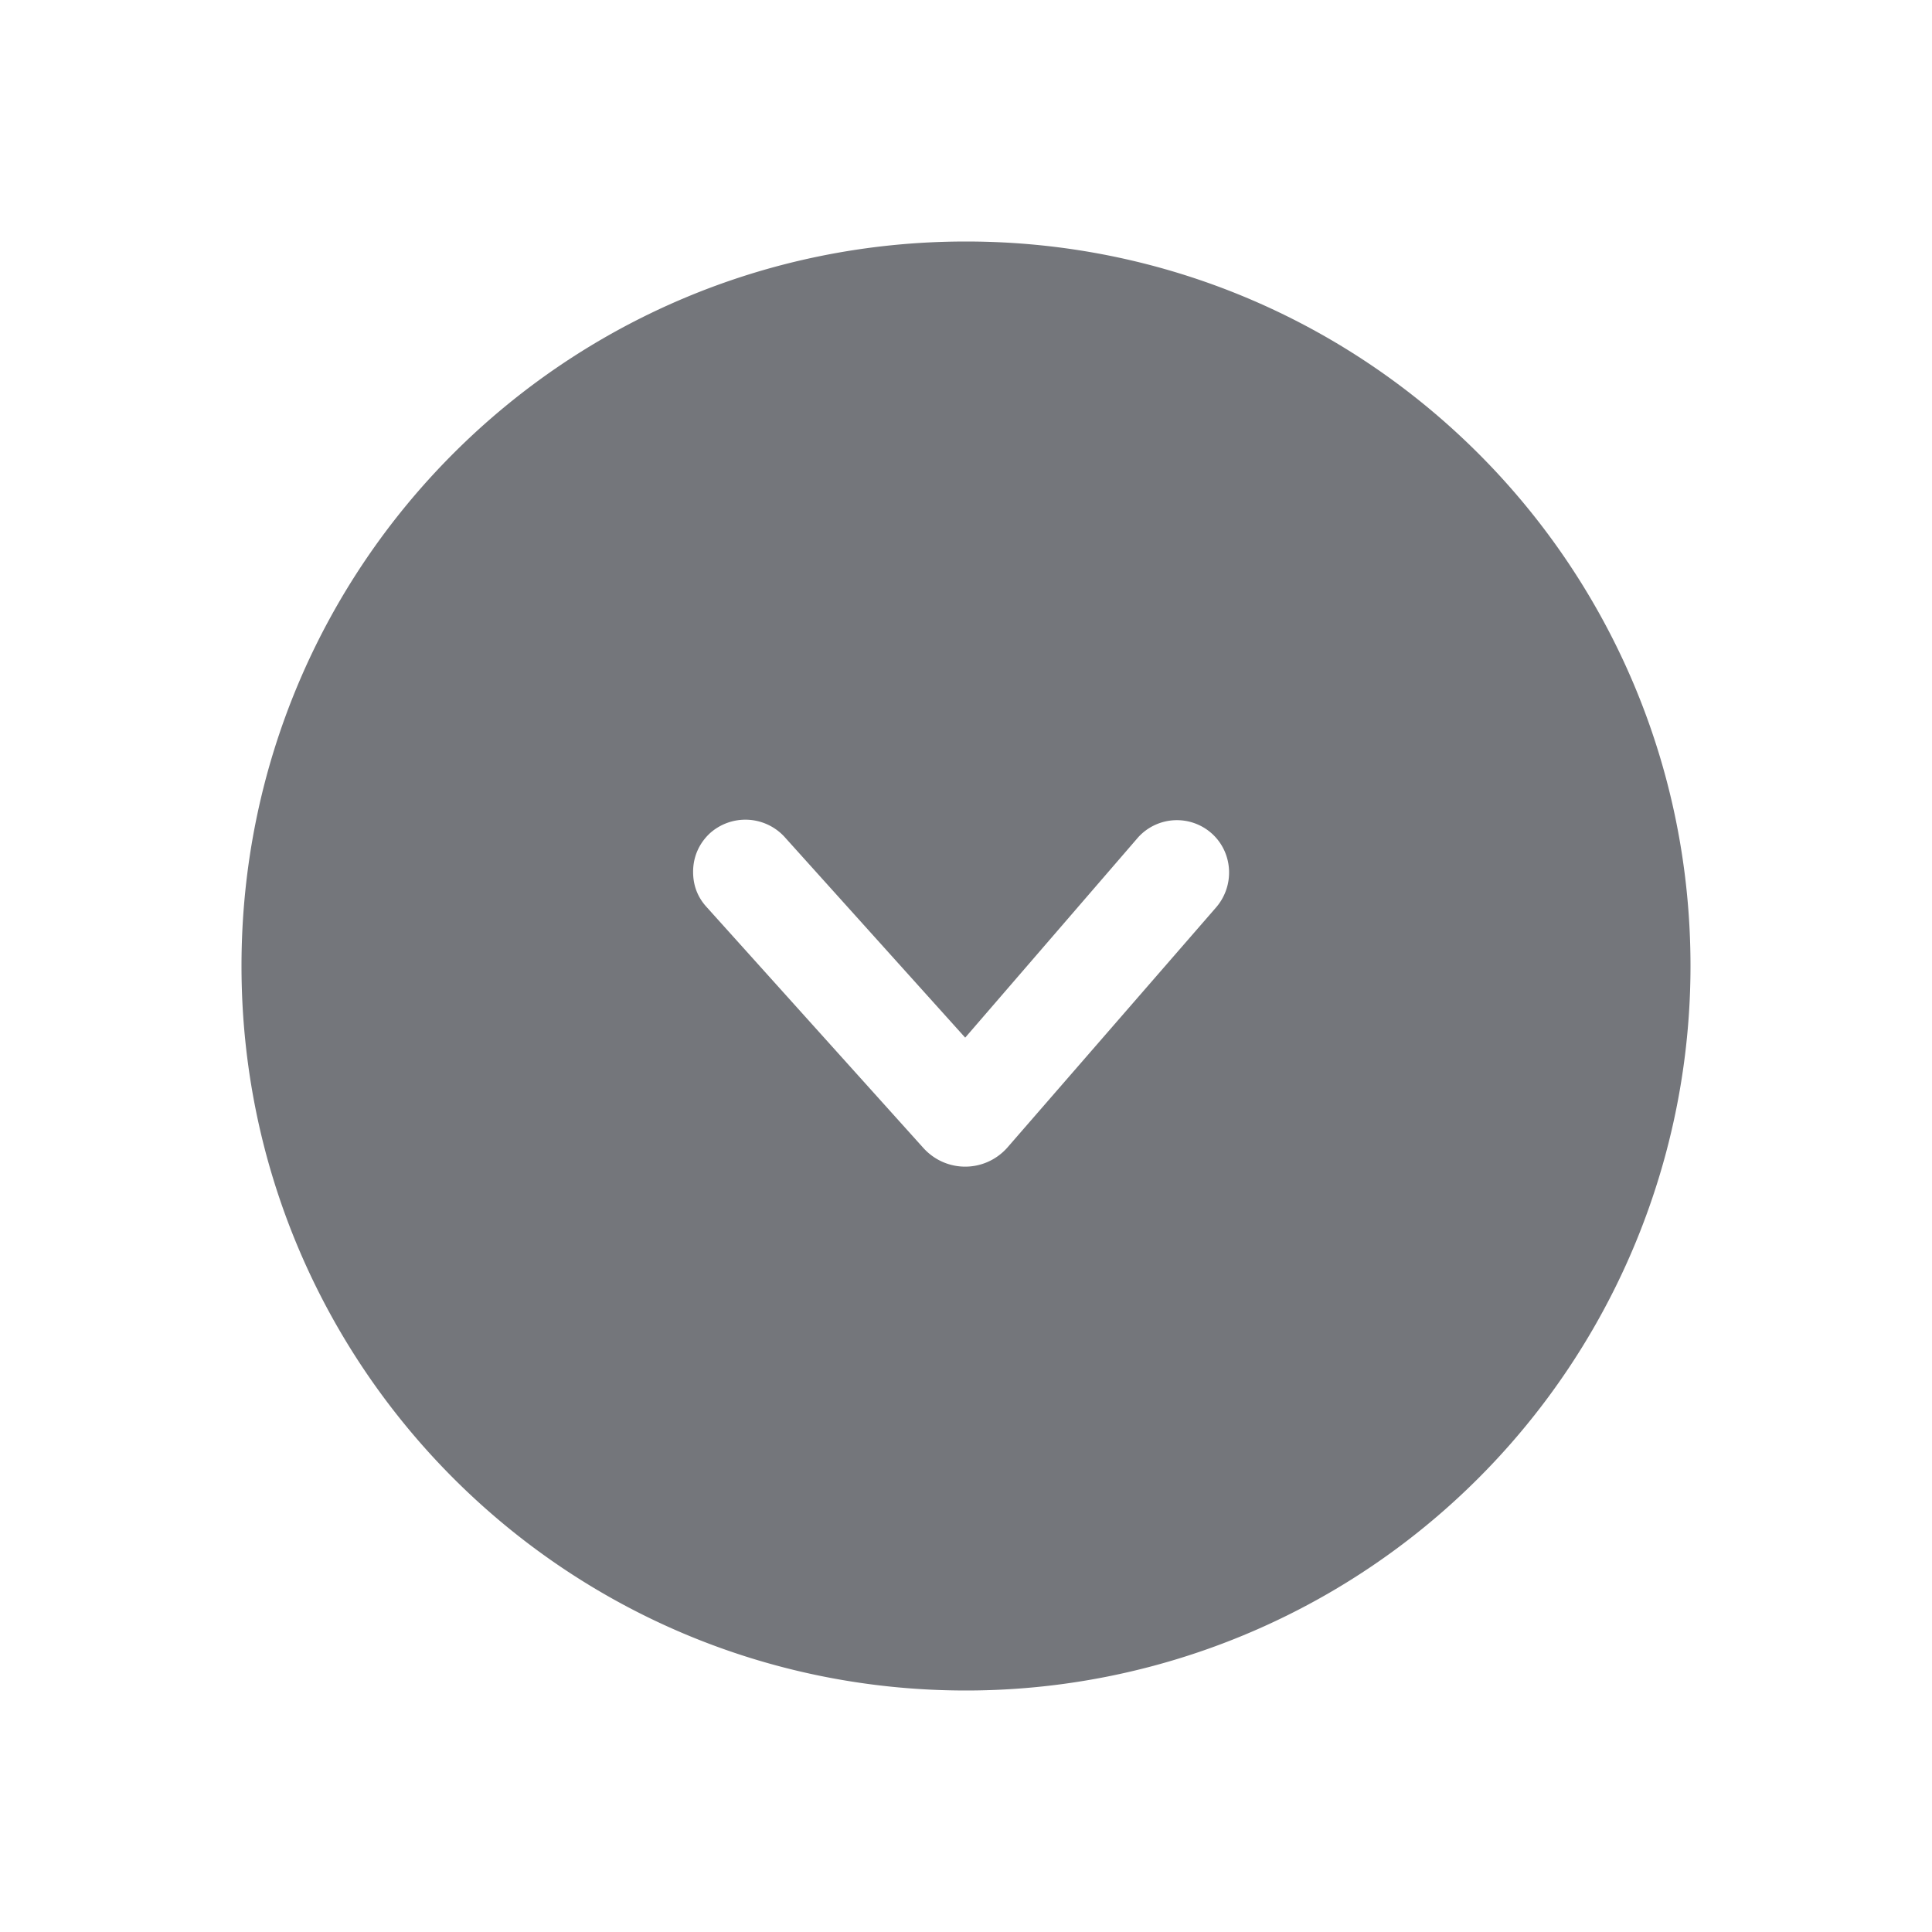 <svg xmlns="http://www.w3.org/2000/svg" fill="none" viewBox="0 0 24 24" focusable="false"><path fill="#74767B" fill-rule="evenodd" d="M12 21a9 9 0 0 0 9-9c0-4.98-4.03-9-9-9-4.98 0-9 4.02-9 9 0 4.97 4.02 9 9 9M8.82 10.35c-.14.13-.21.3-.21.48 0 .16.05.31.17.44l2.69 2.99c.28.31.76.31 1.04 0l2.59-2.98c.24-.27.22-.68-.04-.92a.65.65 0 0 0-.92.04l-2.15 2.49-2.25-2.5a.66.66 0 0 0-.92-.04"/></svg>